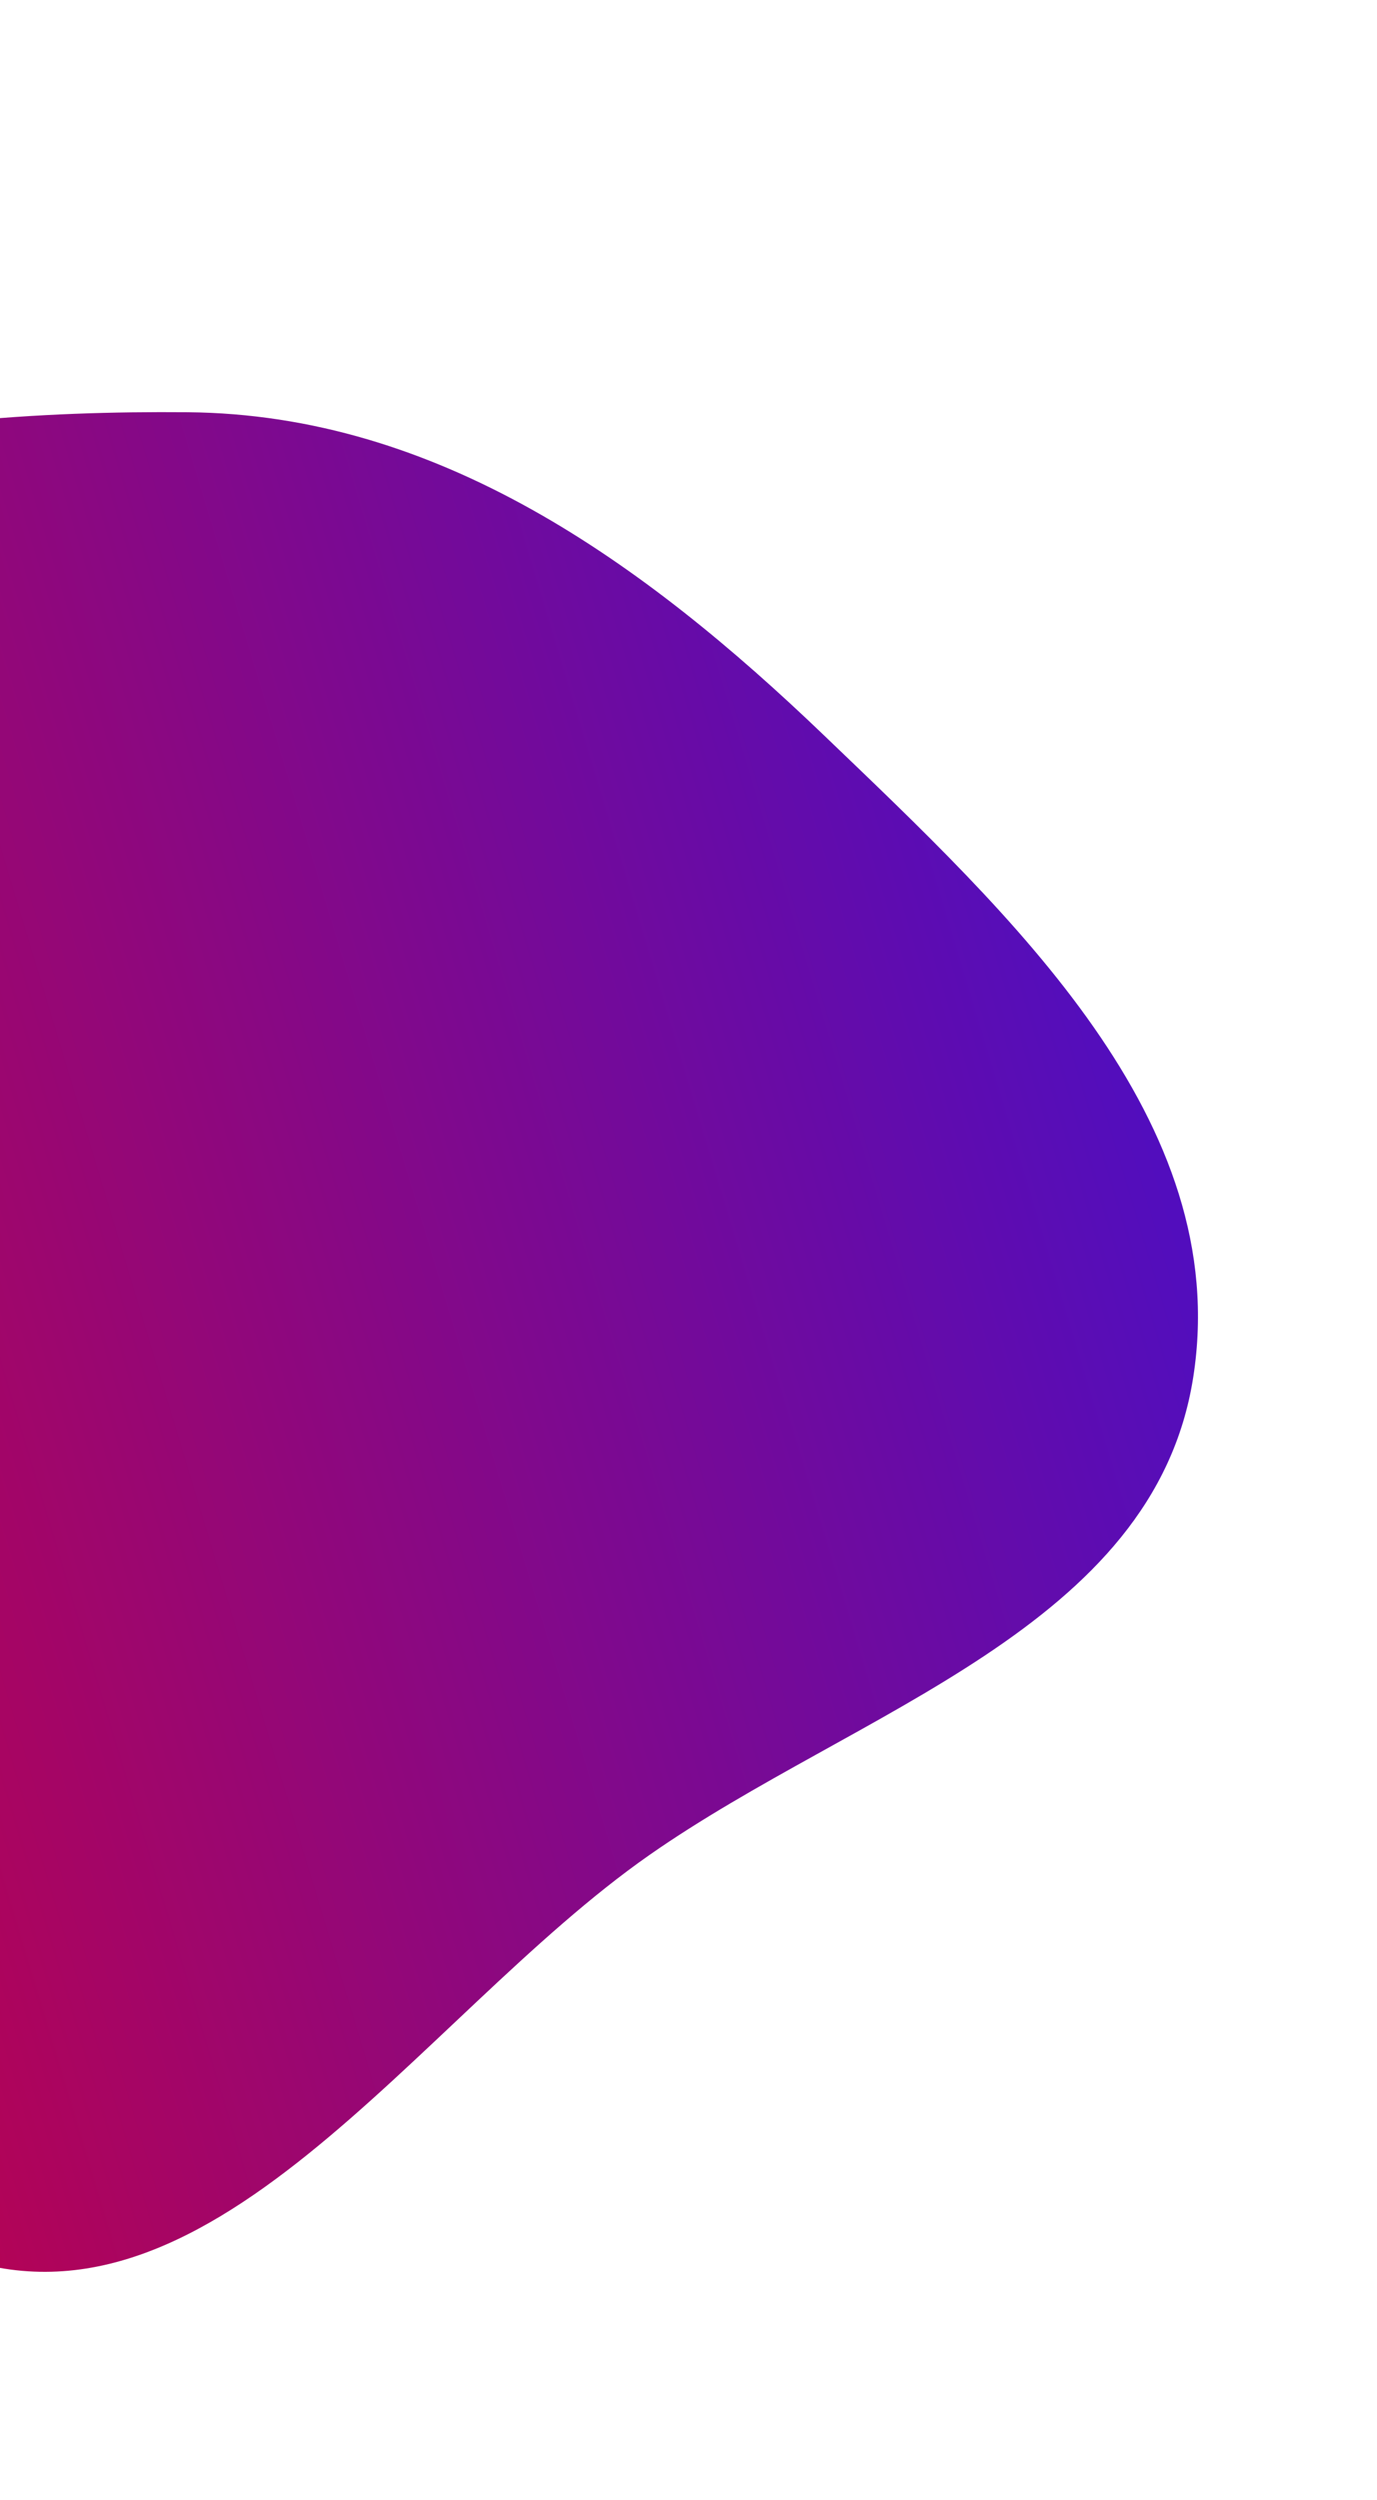 <svg width="1002" height="1818" viewBox="0 0 1002 1818" fill="none" xmlns="http://www.w3.org/2000/svg">
<path fill-rule="evenodd" clip-rule="evenodd" d="M599.537 534.698C735.88 665.447 897.413 814.878 868.284 1001.51C839.795 1184.05 623.854 1243.24 472.434 1349.07C303.127 1467.4 150.057 1715.13 -41.269 1637.23C-232.599 1559.33 -139.275 1267.1 -207.673 1072.17C-276.221 876.821 -515.523 714.904 -431.255 525.809C-344.016 330.049 -77.783 297.939 136.534 299.787C318.6 301.357 468.12 408.673 599.537 534.698Z" fill="url(#paint0_linear)" style="mix-blend-mode:overlay"/>
<defs>
<linearGradient id="paint0_linear" x1="-438.575" y1="1578.76" x2="1104.48" y2="1113.05" gradientUnits="userSpaceOnUse">
<stop stop-color="#D70030"/>
<stop offset="1" stop-color="#420FCE"/>
</linearGradient>
</defs>
</svg>
